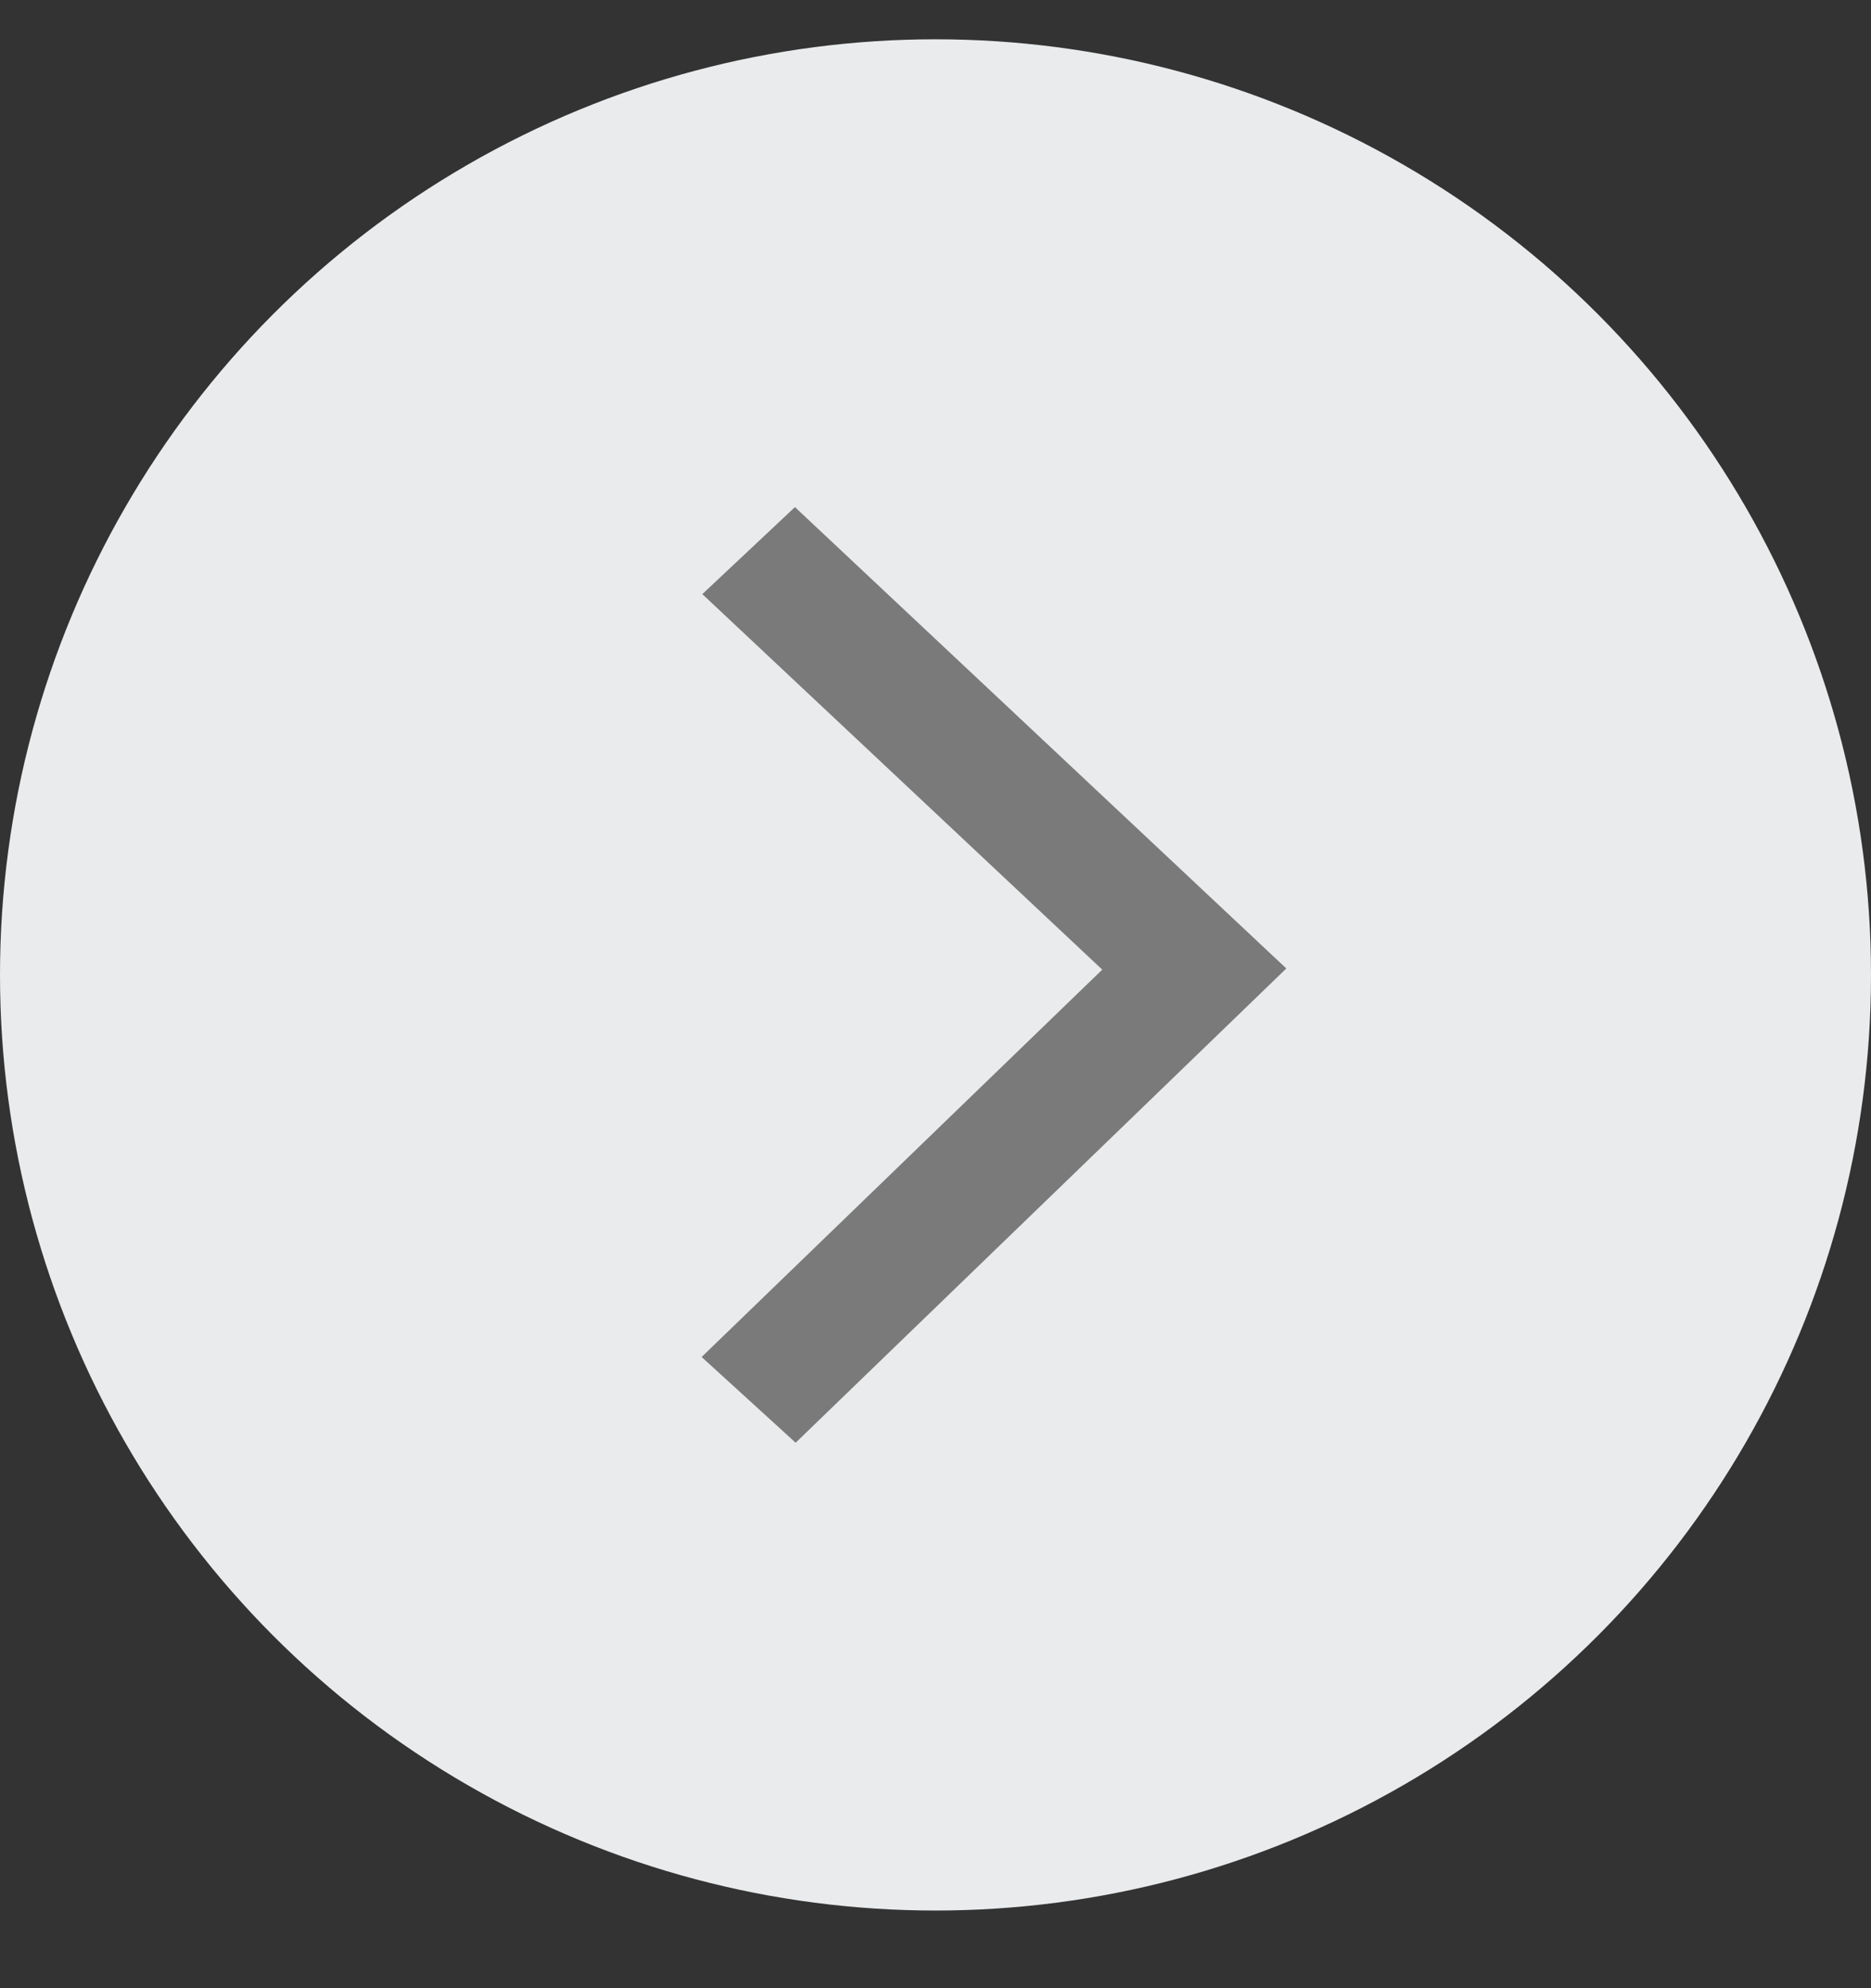 <svg width="16" height="17" viewBox="0 0 16 17" fill="none" xmlns="http://www.w3.org/2000/svg">
<rect x="0" y="0" width="16" height="17" fill="#333333" stroke="none"/>
<circle cx="8" cy="8.336" r="8" fill="#EAEBEC"/>
<path fill-rule="evenodd" clip-rule="evenodd" d="M9.426 8.291L6.006 5.08L6.798 4.336L11 8.281L6.804 12.336L6 11.603L9.426 8.291Z" fill="#7A7A7A"/>
</svg>
